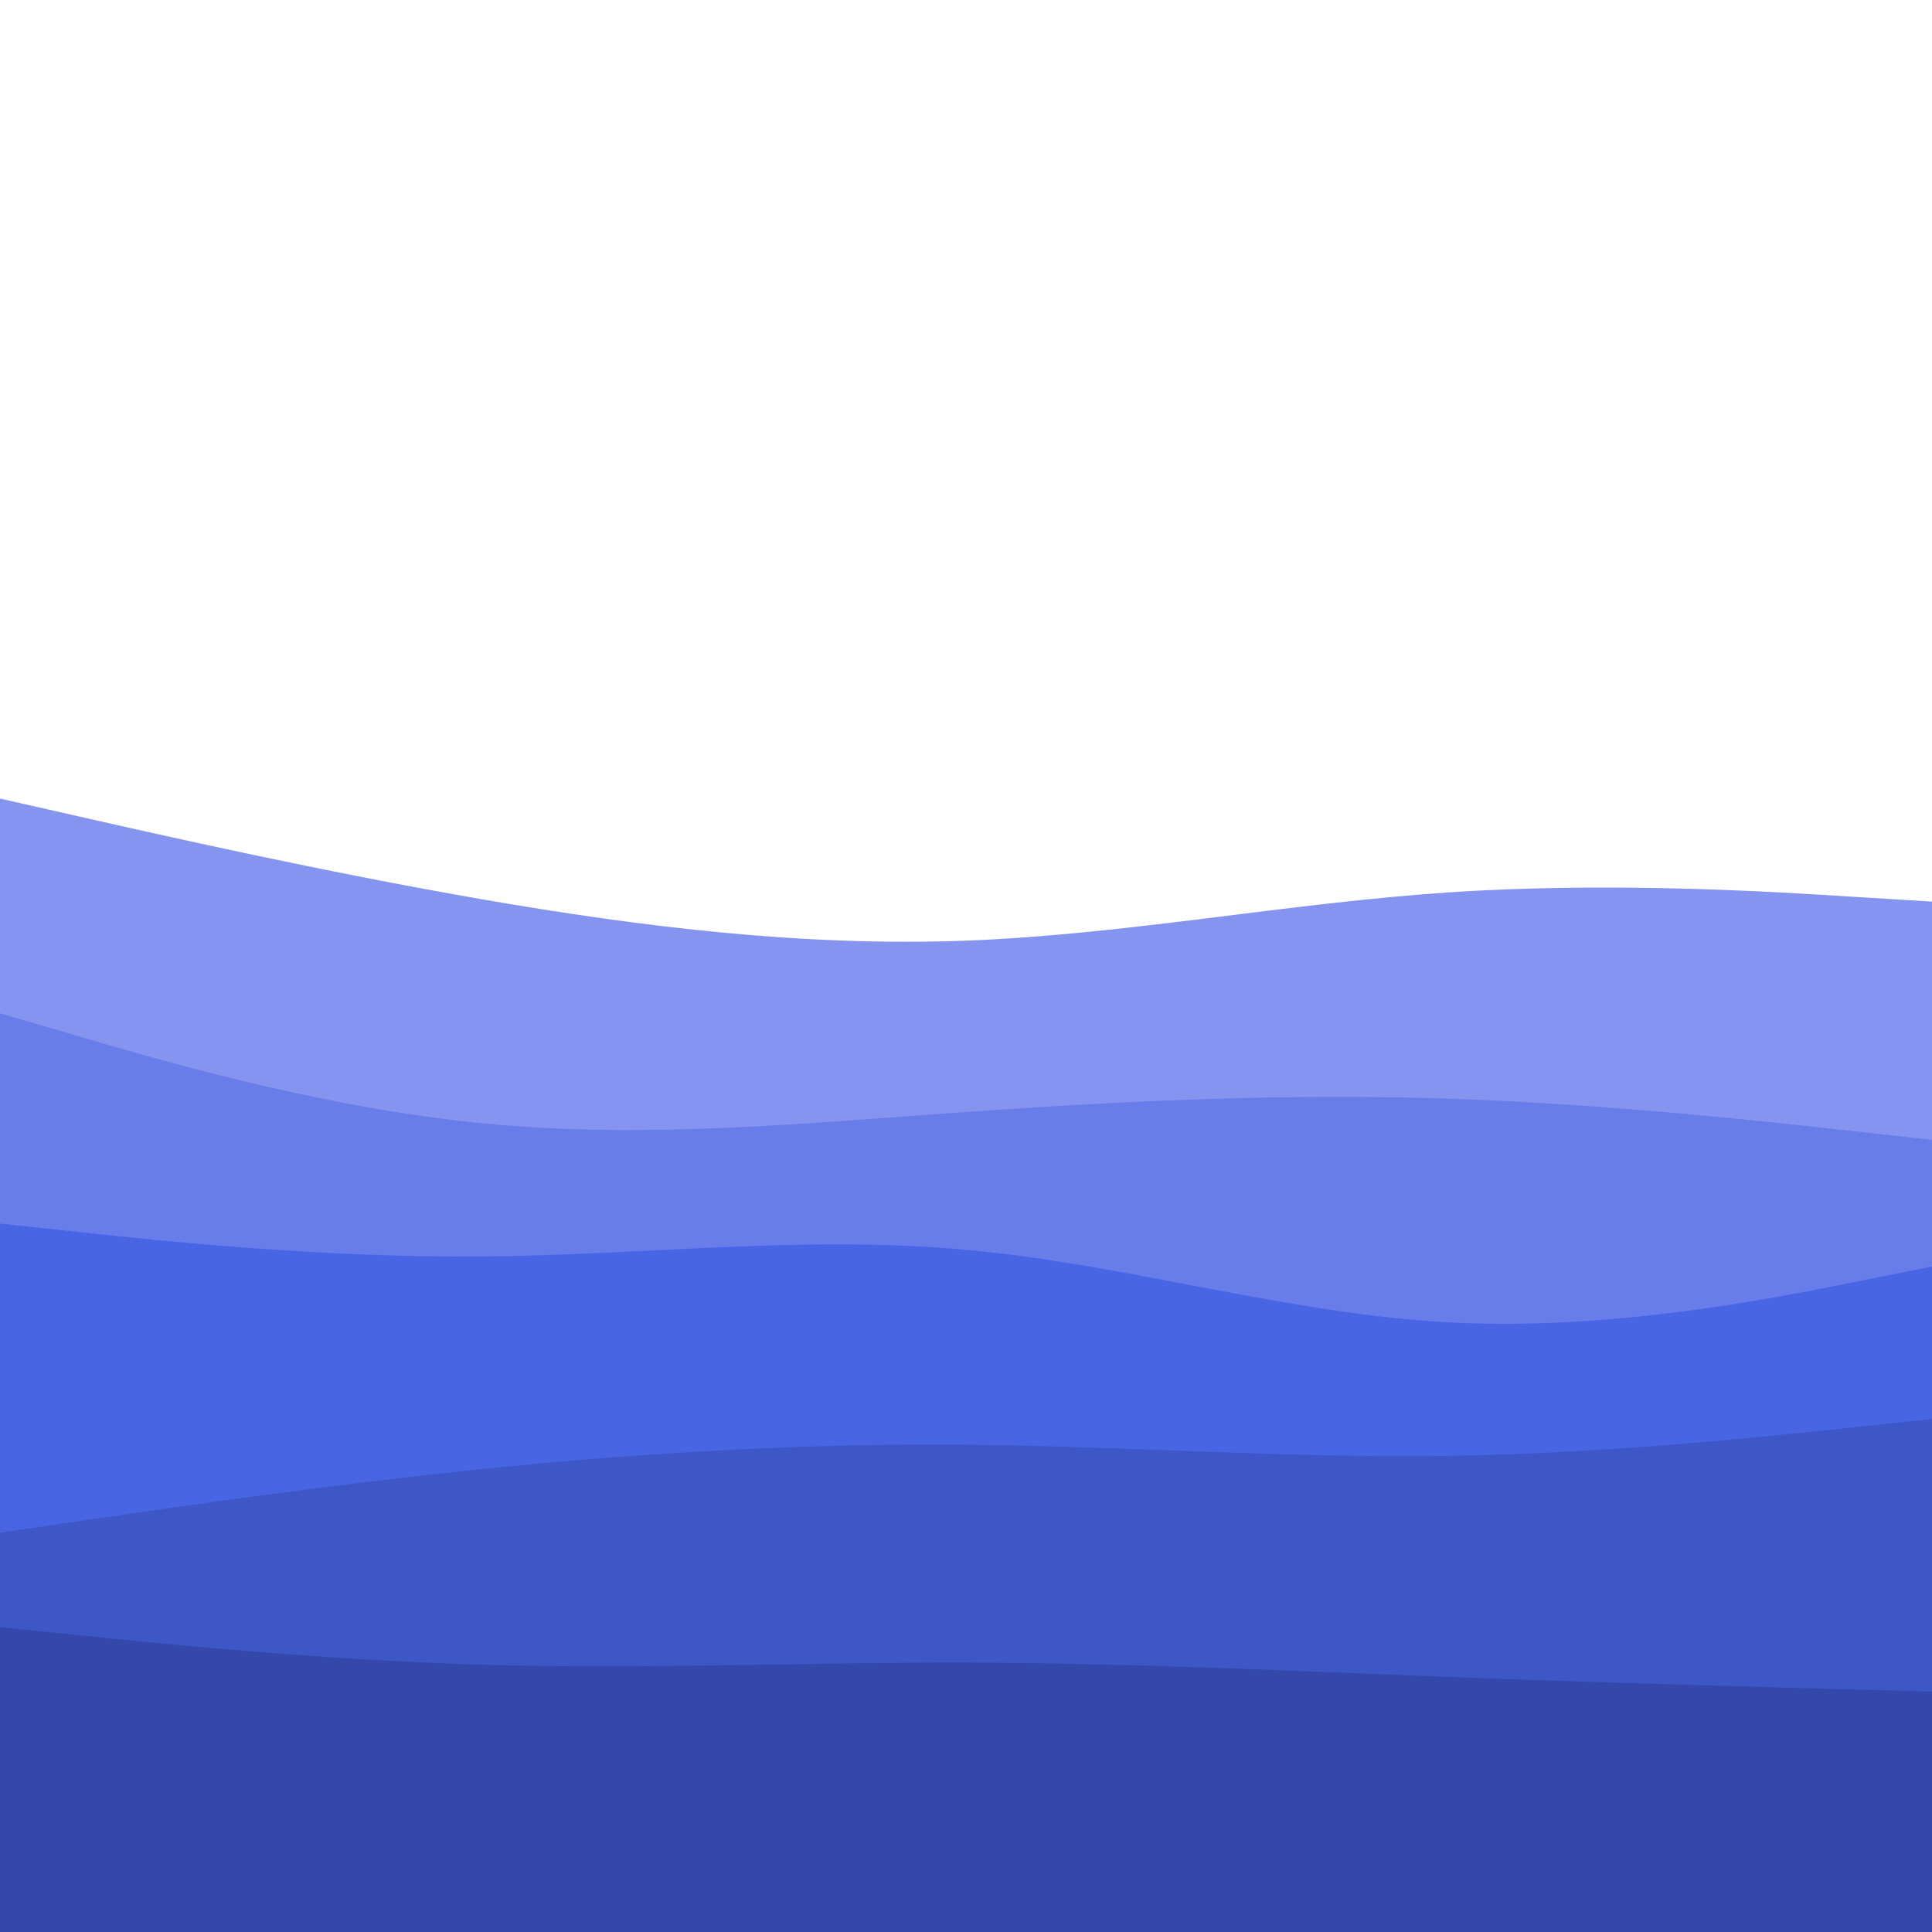<svg id="visual" viewBox="0 0 900 900" width="900" height="900" xmlns="http://www.w3.org/2000/svg" xmlns:xlink="http://www.w3.org/1999/xlink" version="1.1"><path d="M0 372L37.5 380.5C75 389 150 406 225 419C300 432 375 441 450 438.2C525 435.3 600 420.7 675 415.7C750 410.7 825 415.3 862.5 417.7L900 420L900 901L862.5 901C825 901 750 901 675 901C600 901 525 901 450 901C375 901 300 901 225 901C150 901 75 901 37.5 901L0 901Z" fill="#8594ef"></path><path d="M0 472L37.5 483C75 494 150 516 225 523.3C300 530.7 375 523.3 450 518C525 512.7 600 509.3 675 511.8C750 514.3 825 522.7 862.5 526.8L900 531L900 901L862.5 901C825 901 750 901 675 901C600 901 525 901 450 901C375 901 300 901 225 901C150 901 75 901 37.5 901L0 901Z" fill="#697dea"></path><path d="M0 570L37.5 574C75 578 150 586 225 585.3C300 584.7 375 575.3 450 582.2C525 589 600 612 675 616C750 620 825 605 862.5 597.5L900 590L900 901L862.5 901C825 901 750 901 675 901C600 901 525 901 450 901C375 901 300 901 225 901C150 901 75 901 37.5 901L0 901Z" fill="#4866e4"></path><path d="M0 714L37.5 708.5C75 703 150 692 225 684.3C300 676.7 375 672.3 450 673C525 673.7 600 679.3 675 678.2C750 677 825 669 862.5 665L900 661L900 901L862.5 901C825 901 750 901 675 901C600 901 525 901 450 901C375 901 300 901 225 901C150 901 75 901 37.5 901L0 901Z" fill="#3e57c7"></path><path d="M0 758L37.5 761.8C75 765.7 150 773.3 225 775.5C300 777.7 375 774.3 450 774.5C525 774.7 600 778.3 675 781.2C750 784 825 786 862.5 787L900 788L900 901L862.5 901C825 901 750 901 675 901C600 901 525 901 450 901C375 901 300 901 225 901C150 901 75 901 37.5 901L0 901Z" fill="#3348aa"></path></svg>